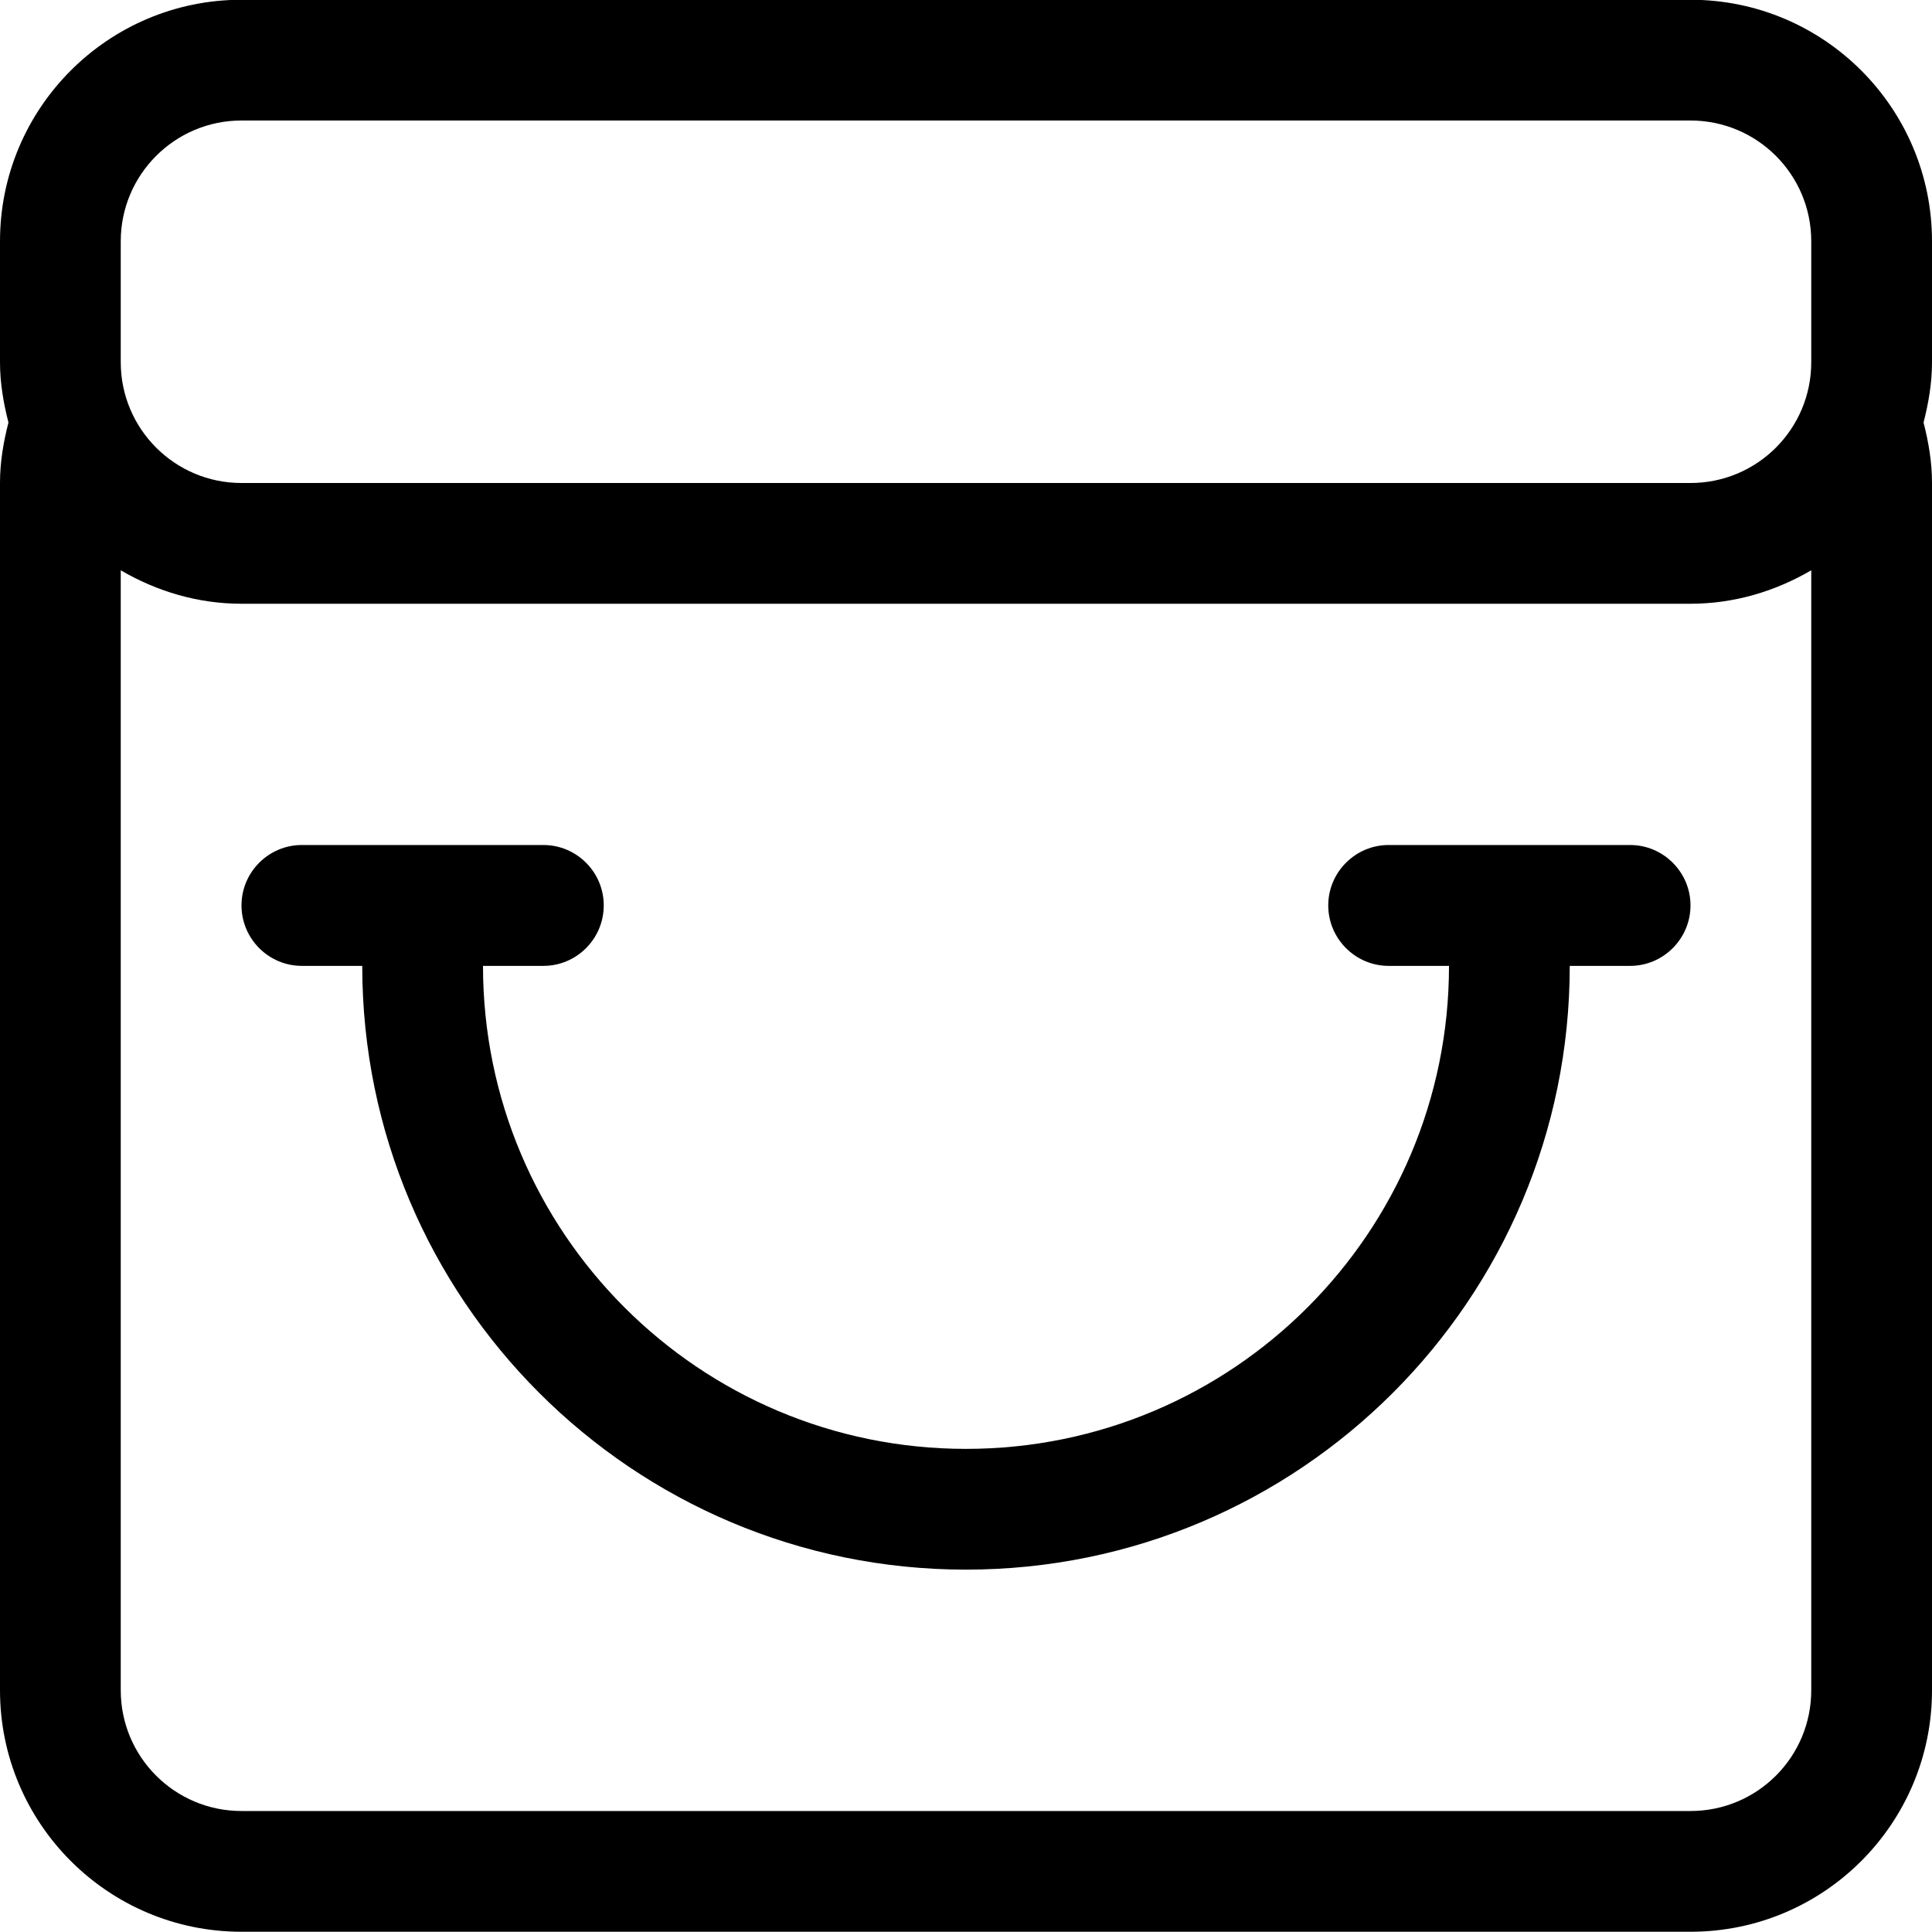 <?xml version="1.0" encoding="iso-8859-1"?>
<!-- Generator: Adobe Illustrator 16.0.0, SVG Export Plug-In . SVG Version: 6.00 Build 0)  -->
<!DOCTYPE svg PUBLIC "-//W3C//DTD SVG 1.1//EN" "http://www.w3.org/Graphics/SVG/1.1/DTD/svg11.dtd">
<svg version="1.1" xmlns="http://www.w3.org/2000/svg" xmlns:xlink="http://www.w3.org/1999/xlink" x="0px" y="0px" width="16px"
	 height="16px" viewBox="0 0 16 16" style="enable-background:new 0 0 16 16;" xml:space="preserve">
<g id="_x32_0-ecommerce_-_shopping_bag" style="enable-background:new    ;">
	<path d="M16,1.998c0-1.104-0.895-2-2-2H2c-1.104,0-2,0.896-2,2V3c0,0.173,0.029,0.339,0.07,0.499C0.029,3.659,0,3.825,0,3.998v10
		c0,1.104,0.896,2,2,2h12c1.105,0,2-0.896,2-2v-10c0-0.173-0.029-0.339-0.07-0.499C15.971,3.339,16,3.173,16,3V1.998z M15,13.998
		c0,0.553-0.447,1-1,1H2c-0.552,0-1-0.447-1-1V4.723C1.295,4.895,1.634,5,2,5h12c0.365,0,0.705-0.105,1-0.277V13.998z M15,3
		c0,0.552-0.447,1-1,1H2C1.448,4,1,3.552,1,3V1.998c0-0.552,0.448-1,1-1h12c0.553,0,1,0.448,1,1V3z M13.5,6.998h-2
		c-0.275,0-0.5,0.225-0.5,0.5c0,0.276,0.225,0.501,0.5,0.501H12c0,2.209-1.791,4-4,4s-4-1.791-4-4h0.5c0.276,0,0.5-0.225,0.5-0.501
		c0-0.275-0.224-0.5-0.5-0.5h-2c-0.276,0-0.5,0.225-0.5,0.5c0,0.276,0.224,0.501,0.5,0.501H3c0,2.761,2.239,5,5,5
		c2.762,0,5-2.239,5-5h0.5c0.275,0,0.5-0.225,0.5-0.501C14,7.223,13.775,6.998,13.5,6.998z"/>
</g>
<g id="Layer_1">
</g>
</svg>
